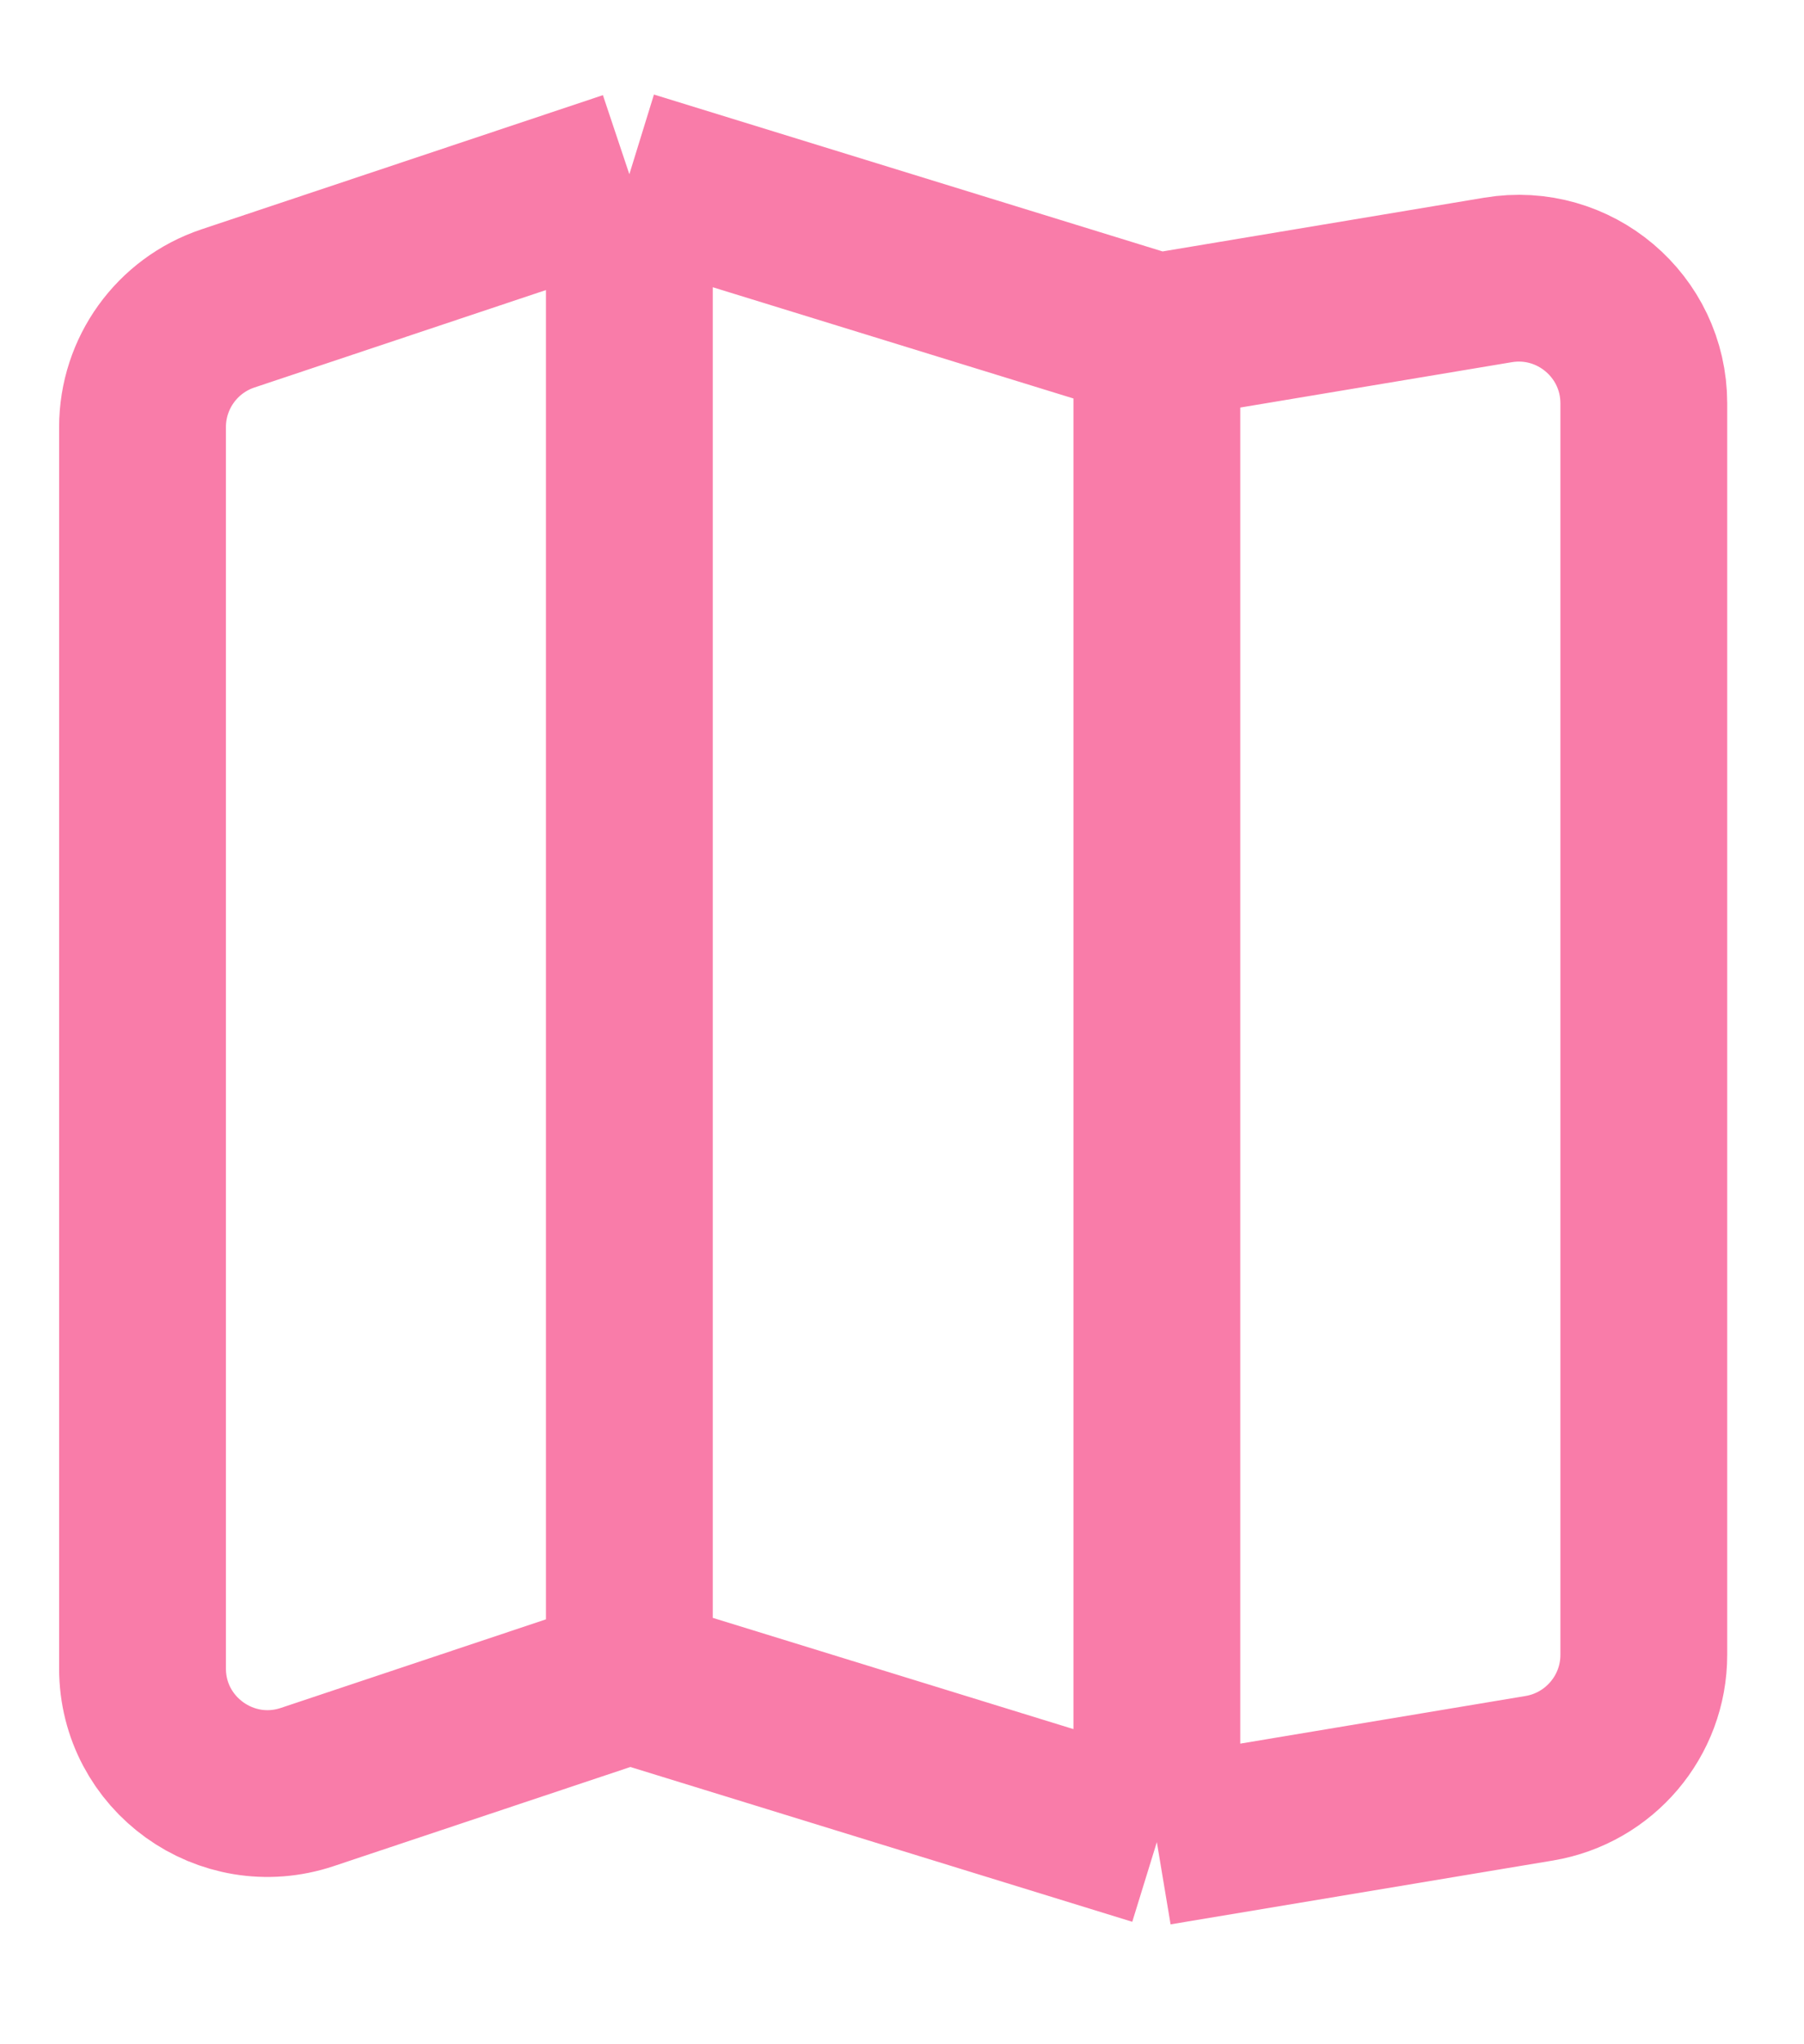 <svg width="15" height="17" viewBox="0 0 15 17" fill="none" xmlns="http://www.w3.org/2000/svg">
<path d="M5.233 1.449L1.895 2.565C1.471 2.707 1.185 3.104 1.185 3.552V13.875C1.185 14.585 1.881 15.086 2.555 14.861L5.233 13.966M5.233 1.449L9.619 2.802M5.233 1.449V13.966M9.619 2.802L12.456 2.328C13.09 2.222 13.668 2.711 13.668 3.354V13.762C13.668 14.27 13.3 14.704 12.799 14.788L9.619 15.319M9.619 2.802V15.319M5.233 13.966L9.619 15.319" stroke="#F97CA9" stroke-width="1.387"/>
</svg>
